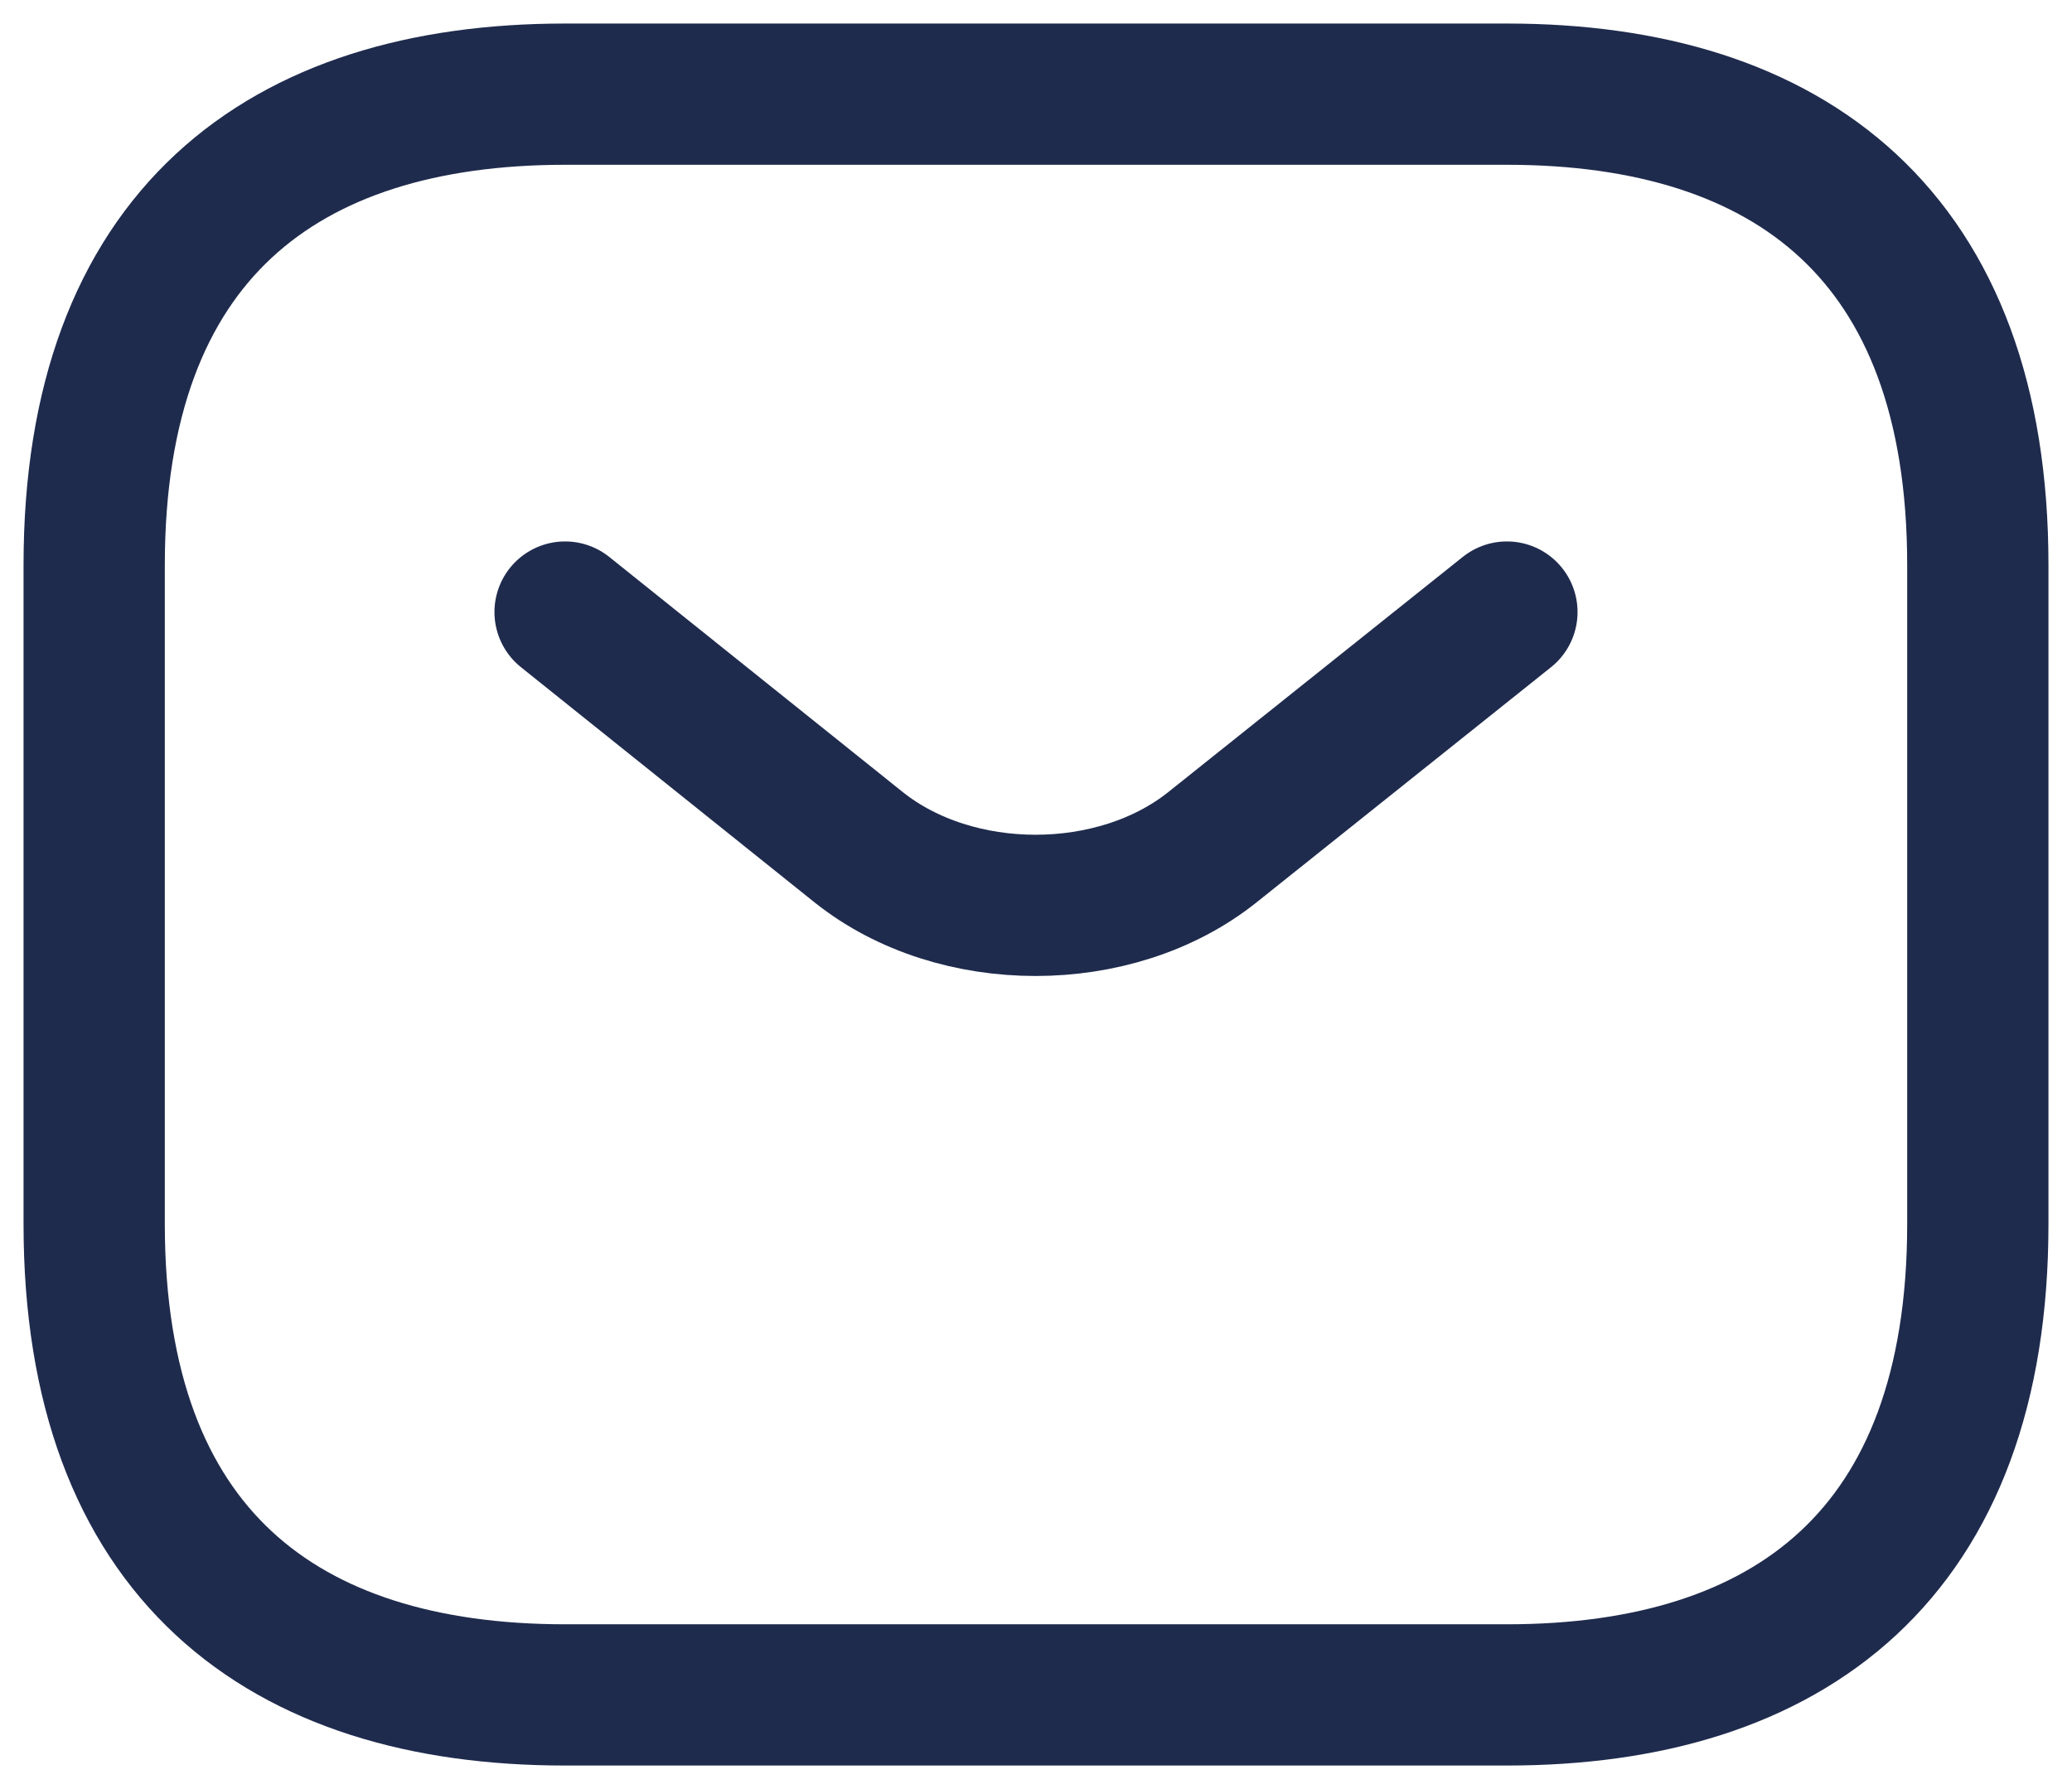 <svg width="66" height="57" viewBox="0 0 66 57" fill="none" xmlns="http://www.w3.org/2000/svg">
<g id="Frame 4424">
<path id="Vector" d="M48 54H18C9 54 3 49.5 3 39V18C3 7.5 9 3 18 3H48C57 3 63 7.5 63 18V39C63 49.5 57 54 48 54Z" stroke="#1F2B4D" stroke-width="4.5" stroke-miterlimit="10" stroke-linecap="round" stroke-linejoin="round"/>
<path id="Vector_2" d="M48 19.5L38.61 27C35.52 29.46 30.45 29.46 27.36 27L18 19.5" stroke="#1F2B4D" stroke-width="4.5" stroke-miterlimit="10" stroke-linecap="round" stroke-linejoin="round"/>
</g>
</svg>
